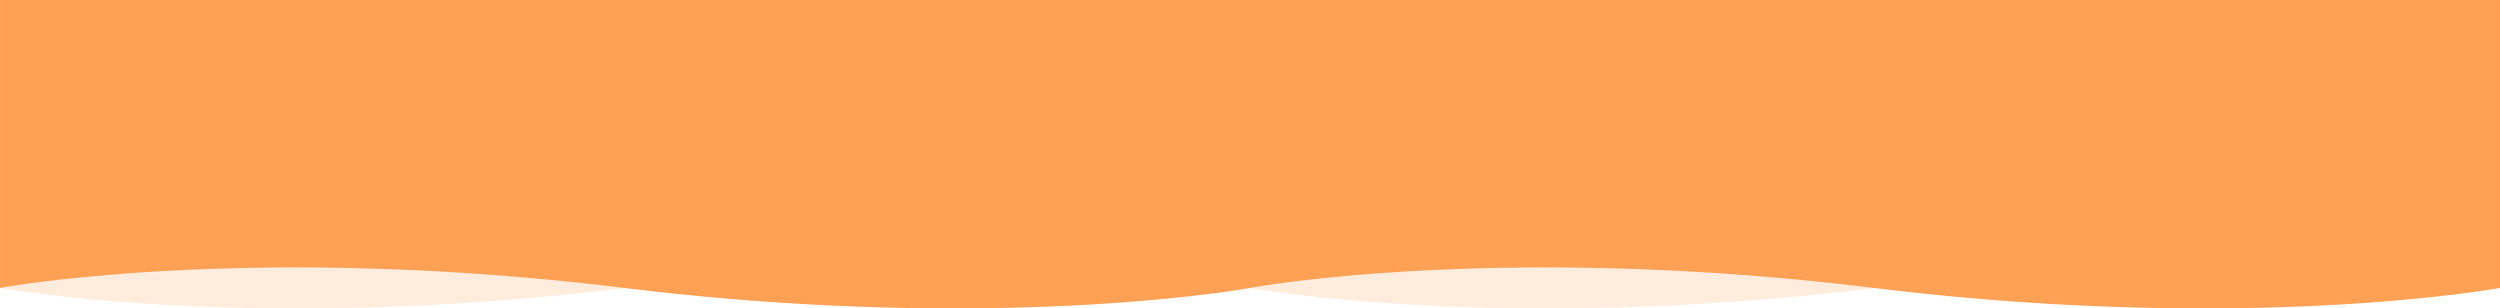 <svg xmlns="http://www.w3.org/2000/svg" xmlns:xlink="http://www.w3.org/1999/xlink" width="1366.002" height="168.514" viewBox="0 0 1366.002 168.514"><defs><style>.a{fill:#ffa155;opacity:0.2;}.b{fill:url(#a);}</style><linearGradient id="a" x1="0.5" x2="0.5" y2="1" gradientUnits="objectBoundingBox"><stop offset="0" stop-color="#ffa155"/><stop offset="1" stop-color="#ffa155"/></linearGradient></defs><g transform="translate(0 -1187.976)"><path class="a" d="M683.123,33.5H1366V11.192s-136.914-25.182-342.142,0c-200.205,24.566-334.293,1.2-340.737.044v-.044s-136.915-25.182-342.142,0S0,11.192,0,11.192V33.5Z" transform="translate(1366.001 1356.49) rotate(180)"/><path class="b" d="M-809.141,157.322c-200.205-24.566-334.293-1.2-340.736-.044v.044s-136.914,25.182-342.141,0-340.98,0-340.98,0V140.413h0V0H-467V135.014h0v22.307s-60.862,11.191-162.226,11.192A1480.909,1480.909,0,0,1-809.141,157.322Z" transform="translate(1833 1187.976)"/></g></svg>
